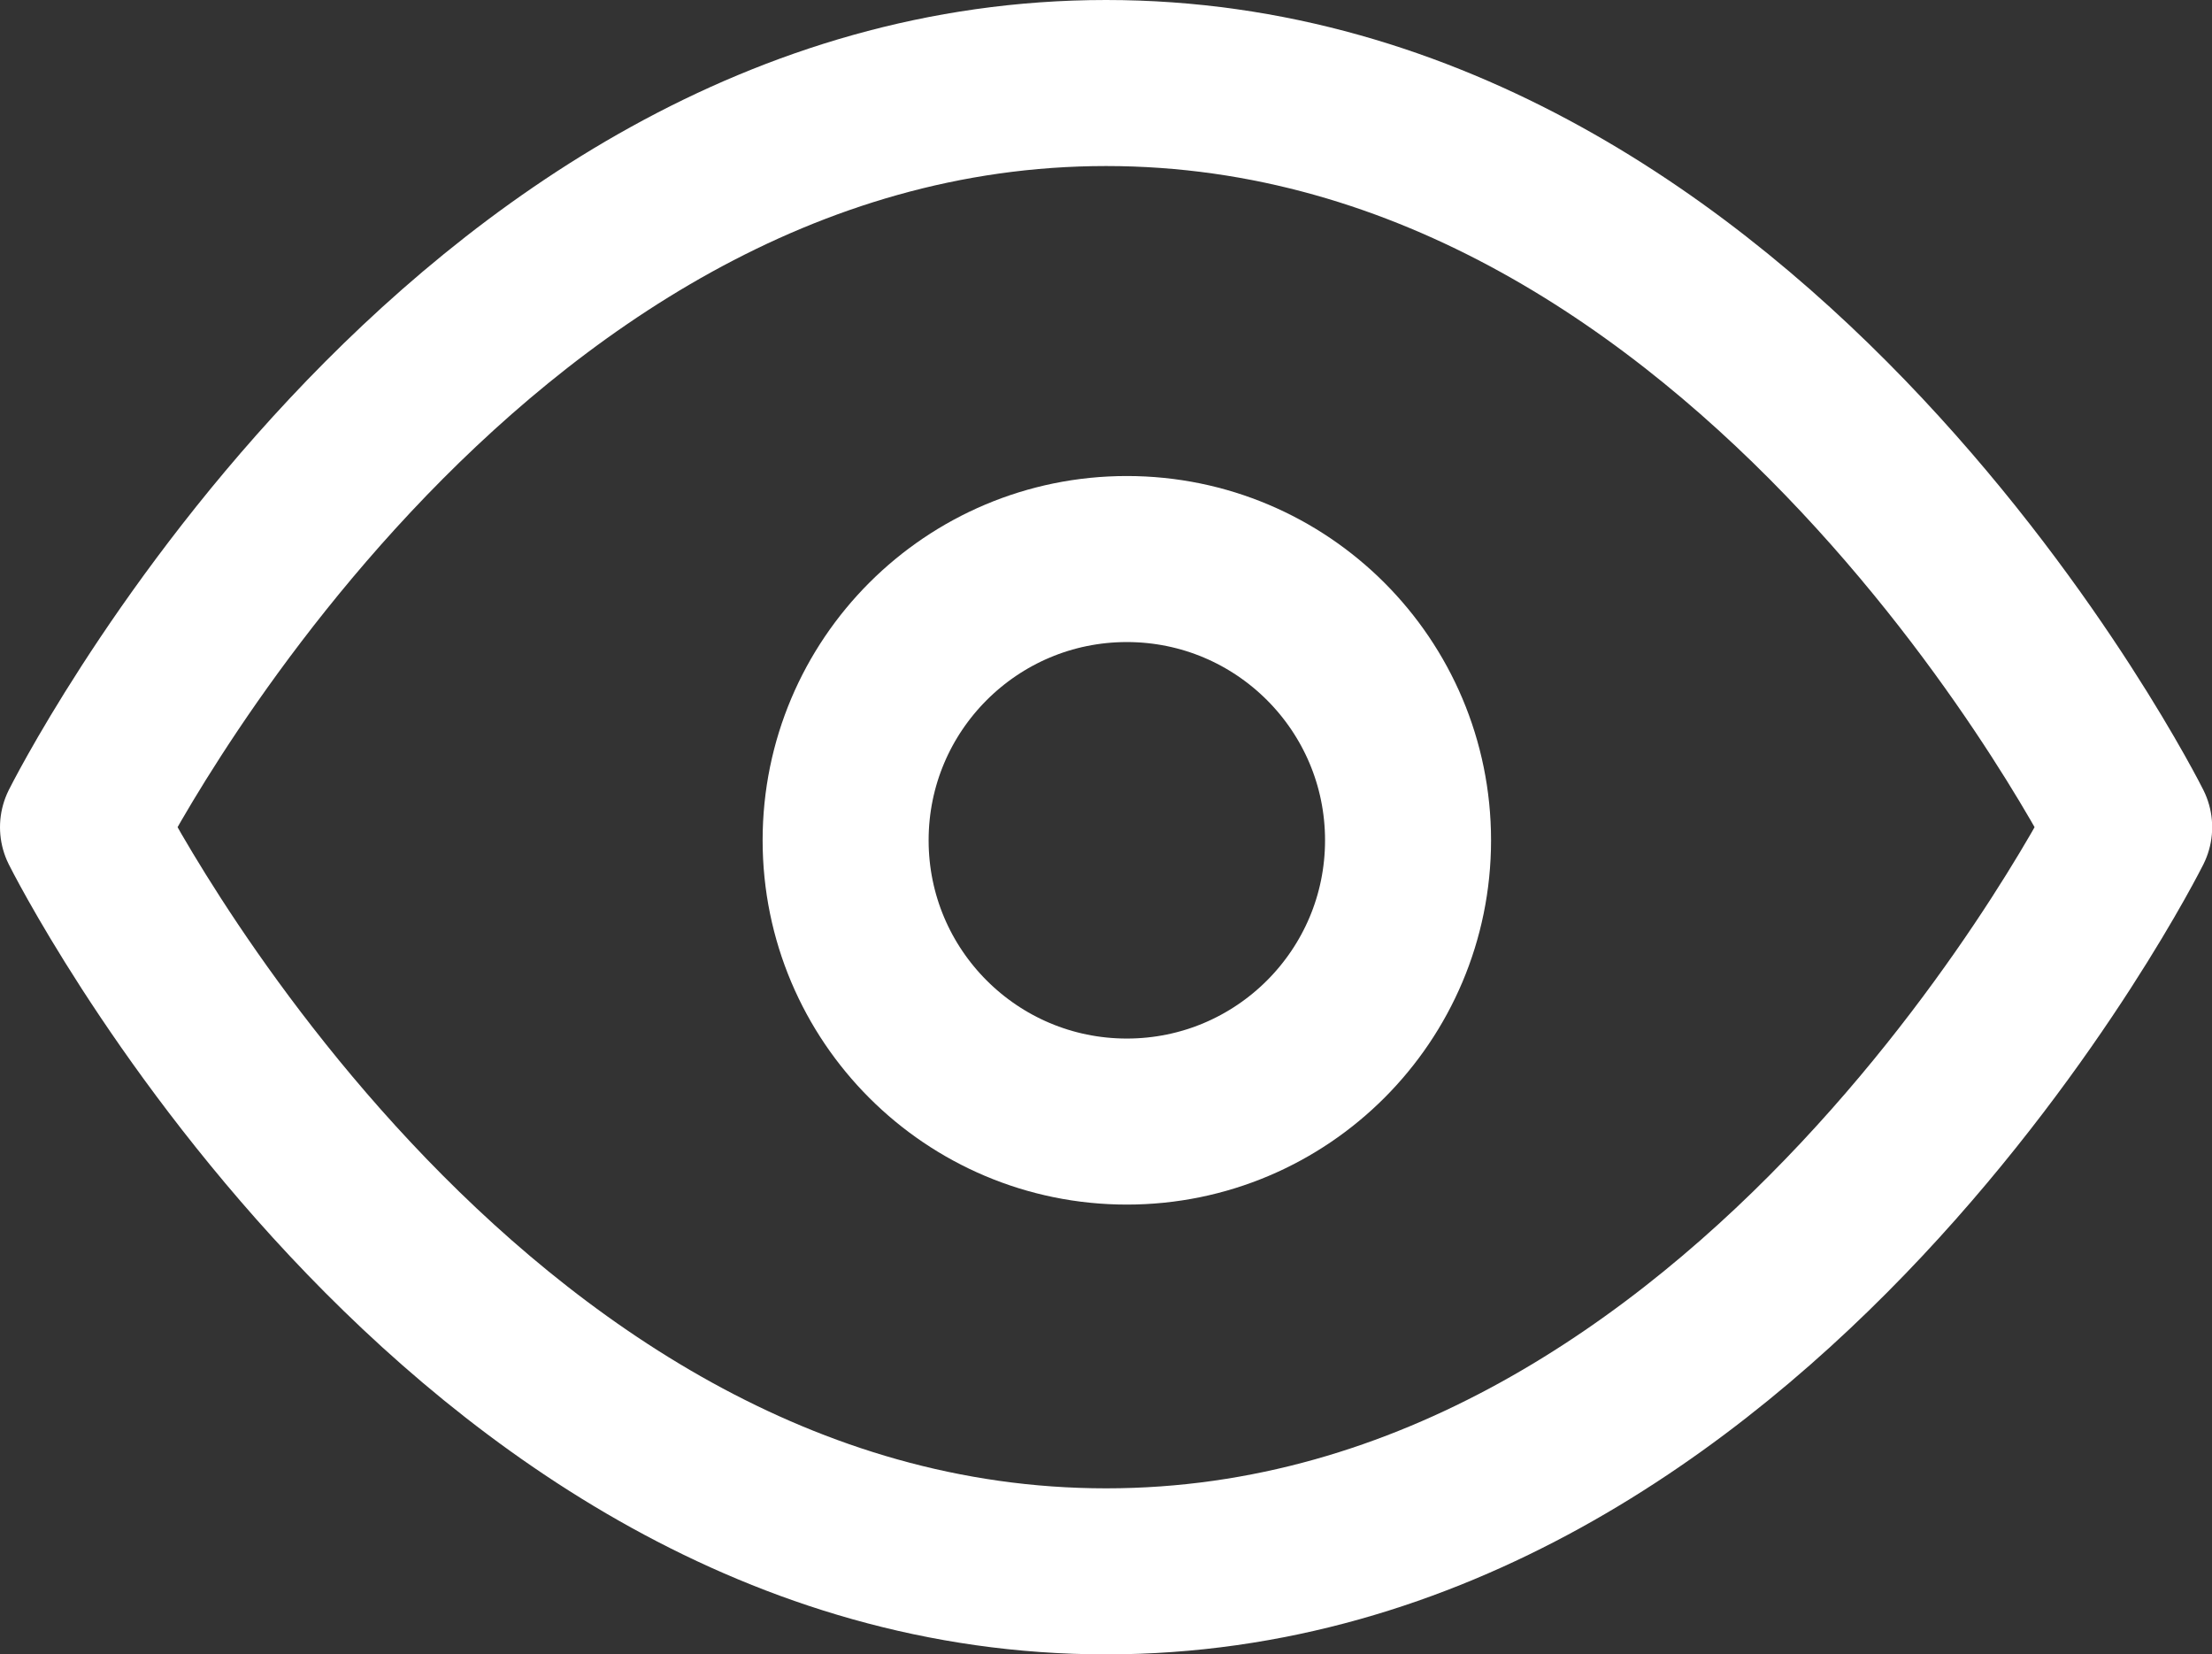 <svg xmlns="http://www.w3.org/2000/svg" width="13.325" height="9.964" viewBox="0 0 13.325 9.964"><rect x="0" y="0" width="13.325" height="9.964" fill="#333333" stroke="none"/><defs><style>.a{fill:none;stroke:#fff;stroke-linecap:round;stroke-linejoin:round;}</style></defs><g transform="translate(0.5 0.5)"><path class="a" d="M1,8.482S3.241,4,7.163,4s6.163,4.482,6.163,4.482-2.241,4.482-6.163,4.482S1,8.482,1,8.482Z" transform="translate(-1 -4)"/><circle class="a" cx="1.694" cy="1.694" r="1.694" transform="translate(4.594 2.867)"/></g></svg>